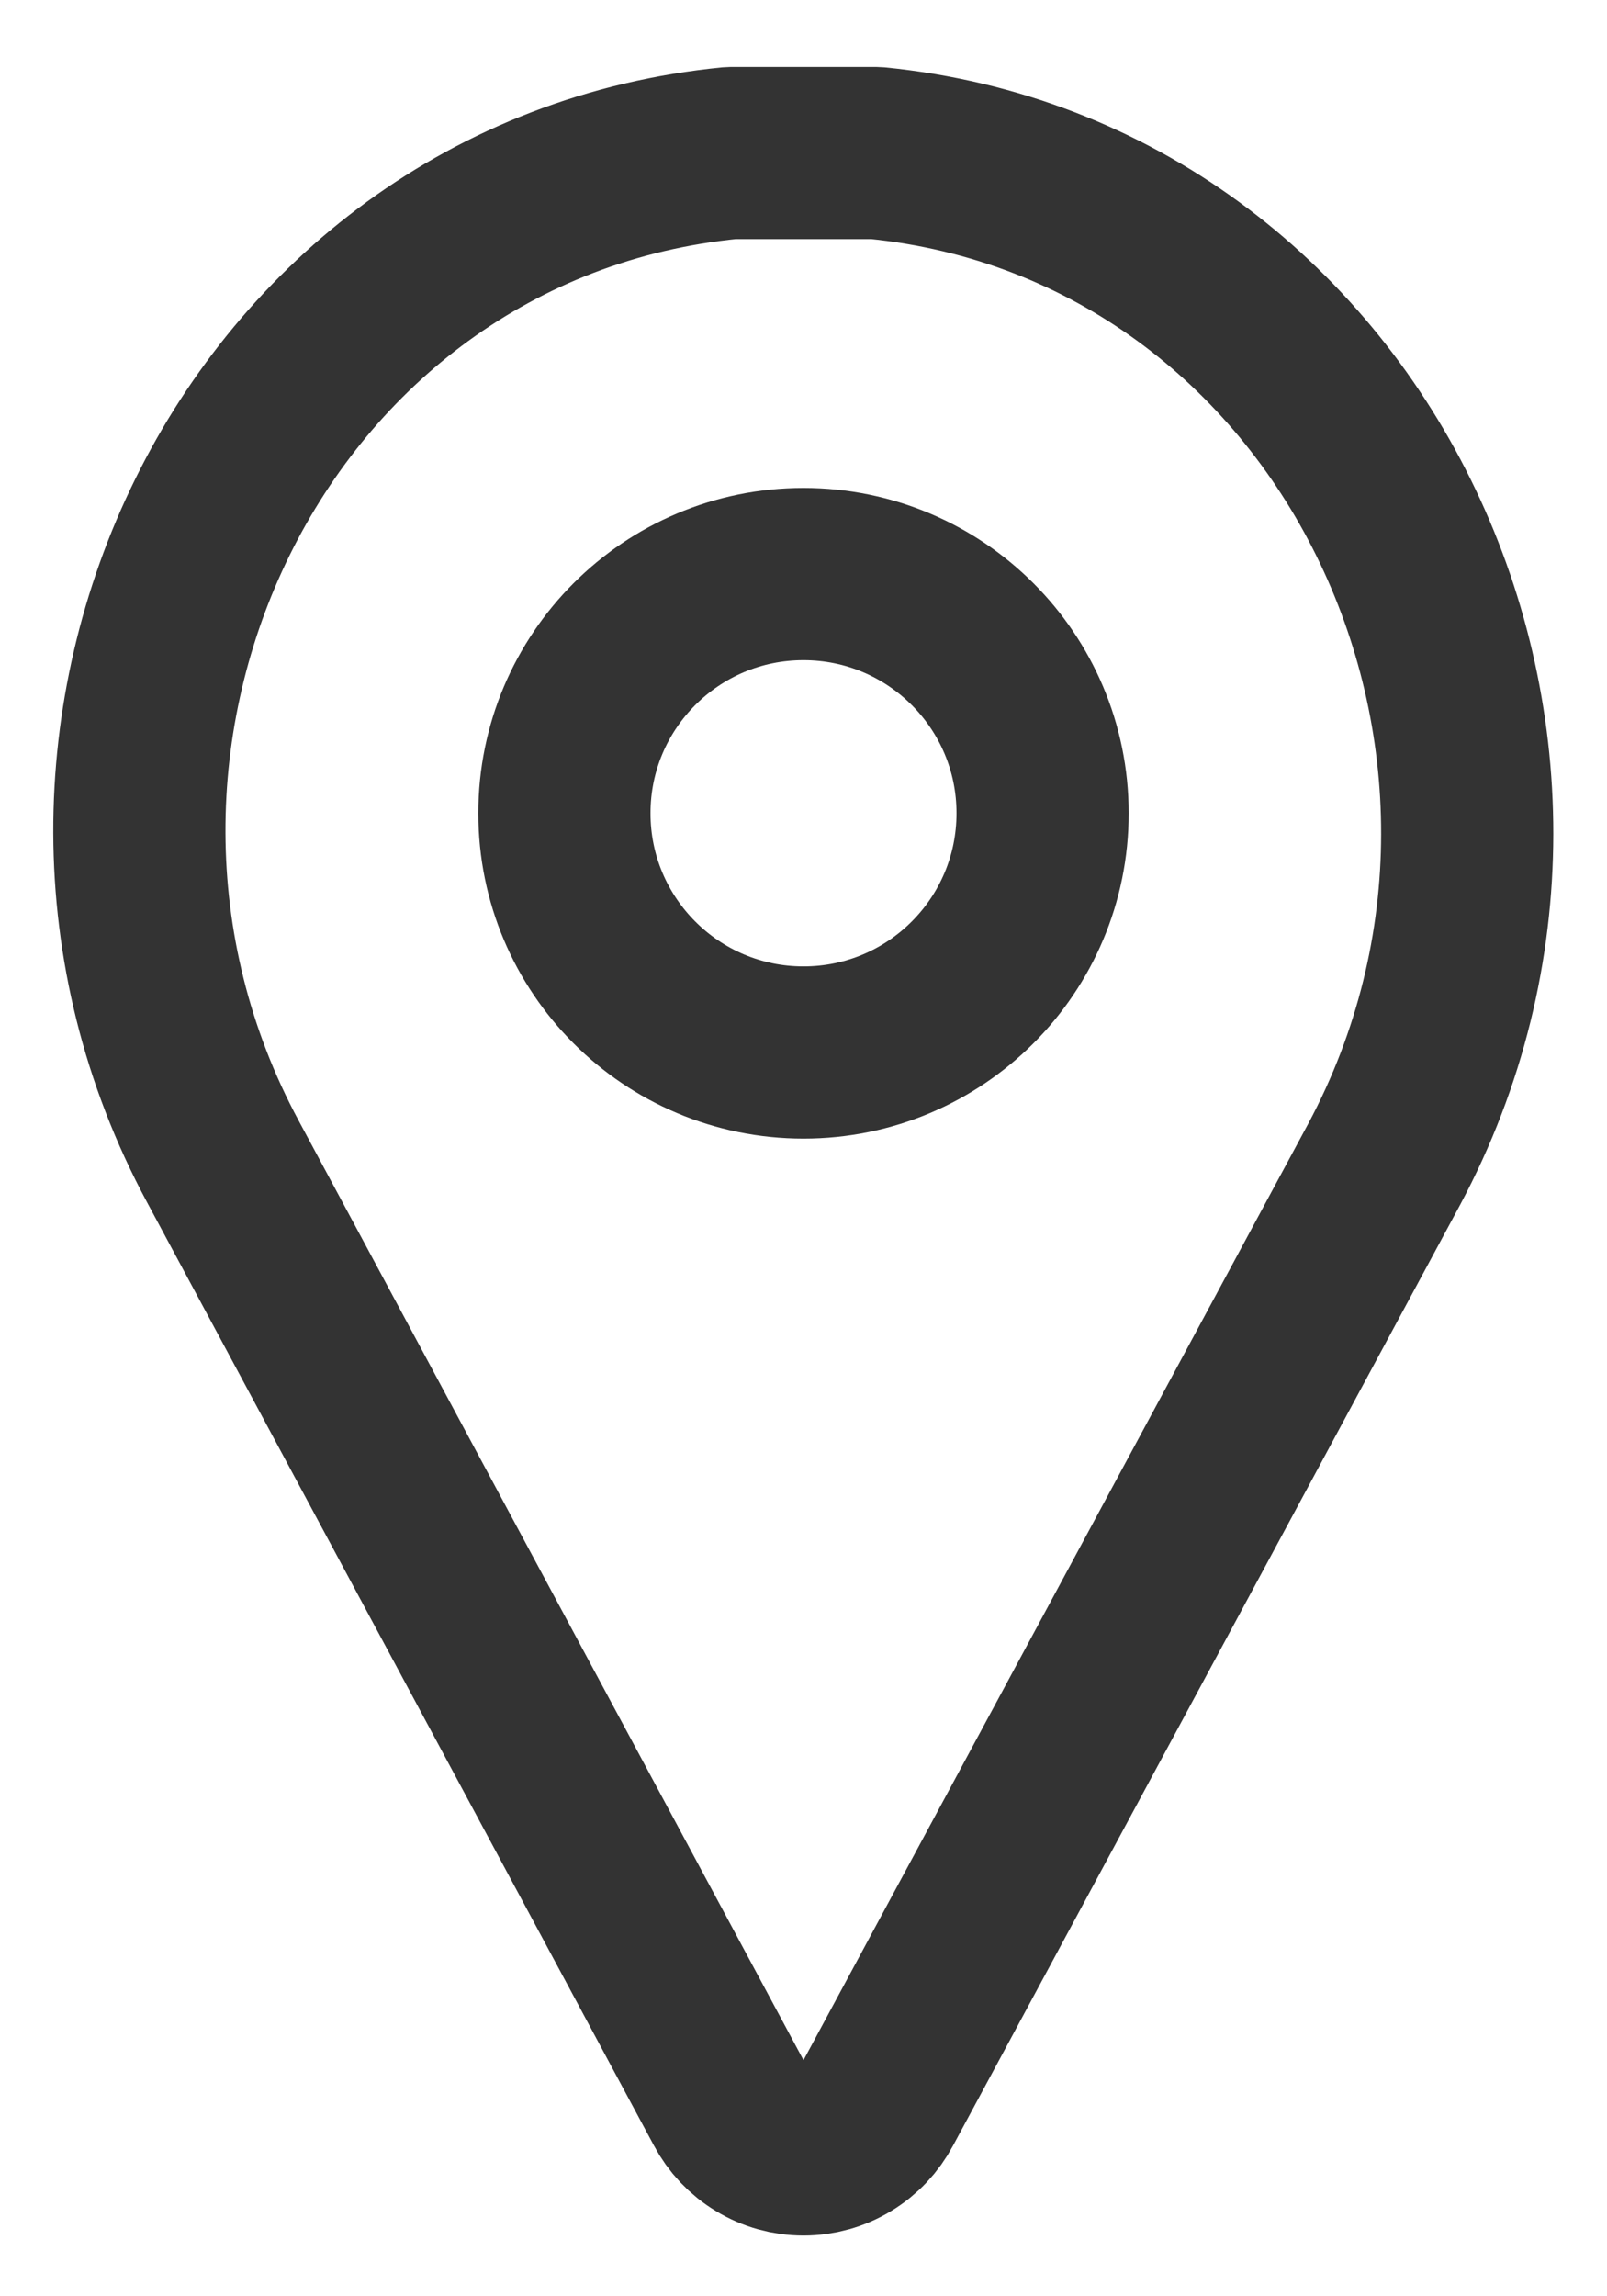 <svg width="14" height="20" viewBox="0 0 14 20" fill="none" xmlns="http://www.w3.org/2000/svg">
<path d="M7.633 1.333C7.425 1.333 7.208 1.333 7 1.333C6.792 1.333 6.575 1.333 6.367 1.333C2.2 1.742 -0.033 6.45 1.942 10.117L6.358 18.333C6.42 18.45 6.512 18.548 6.625 18.616C6.738 18.685 6.868 18.721 7 18.721C7.132 18.721 7.262 18.685 7.375 18.616C7.488 18.548 7.58 18.45 7.642 18.333L12.058 10.142C14.033 6.45 11.775 1.742 7.633 1.333Z" stroke="#333333" stroke-width="1.5" stroke-linecap="round" stroke-linejoin="bevel"/>
<path d="M9.083 7.083C9.083 5.933 8.151 5 7 5C5.849 5 4.917 5.933 4.917 7.083C4.917 8.234 5.849 9.167 7 9.167C8.151 9.167 9.083 8.234 9.083 7.083Z" stroke="#333333" stroke-width="1.5" stroke-linecap="round" stroke-linejoin="bevel"/>
</svg>
